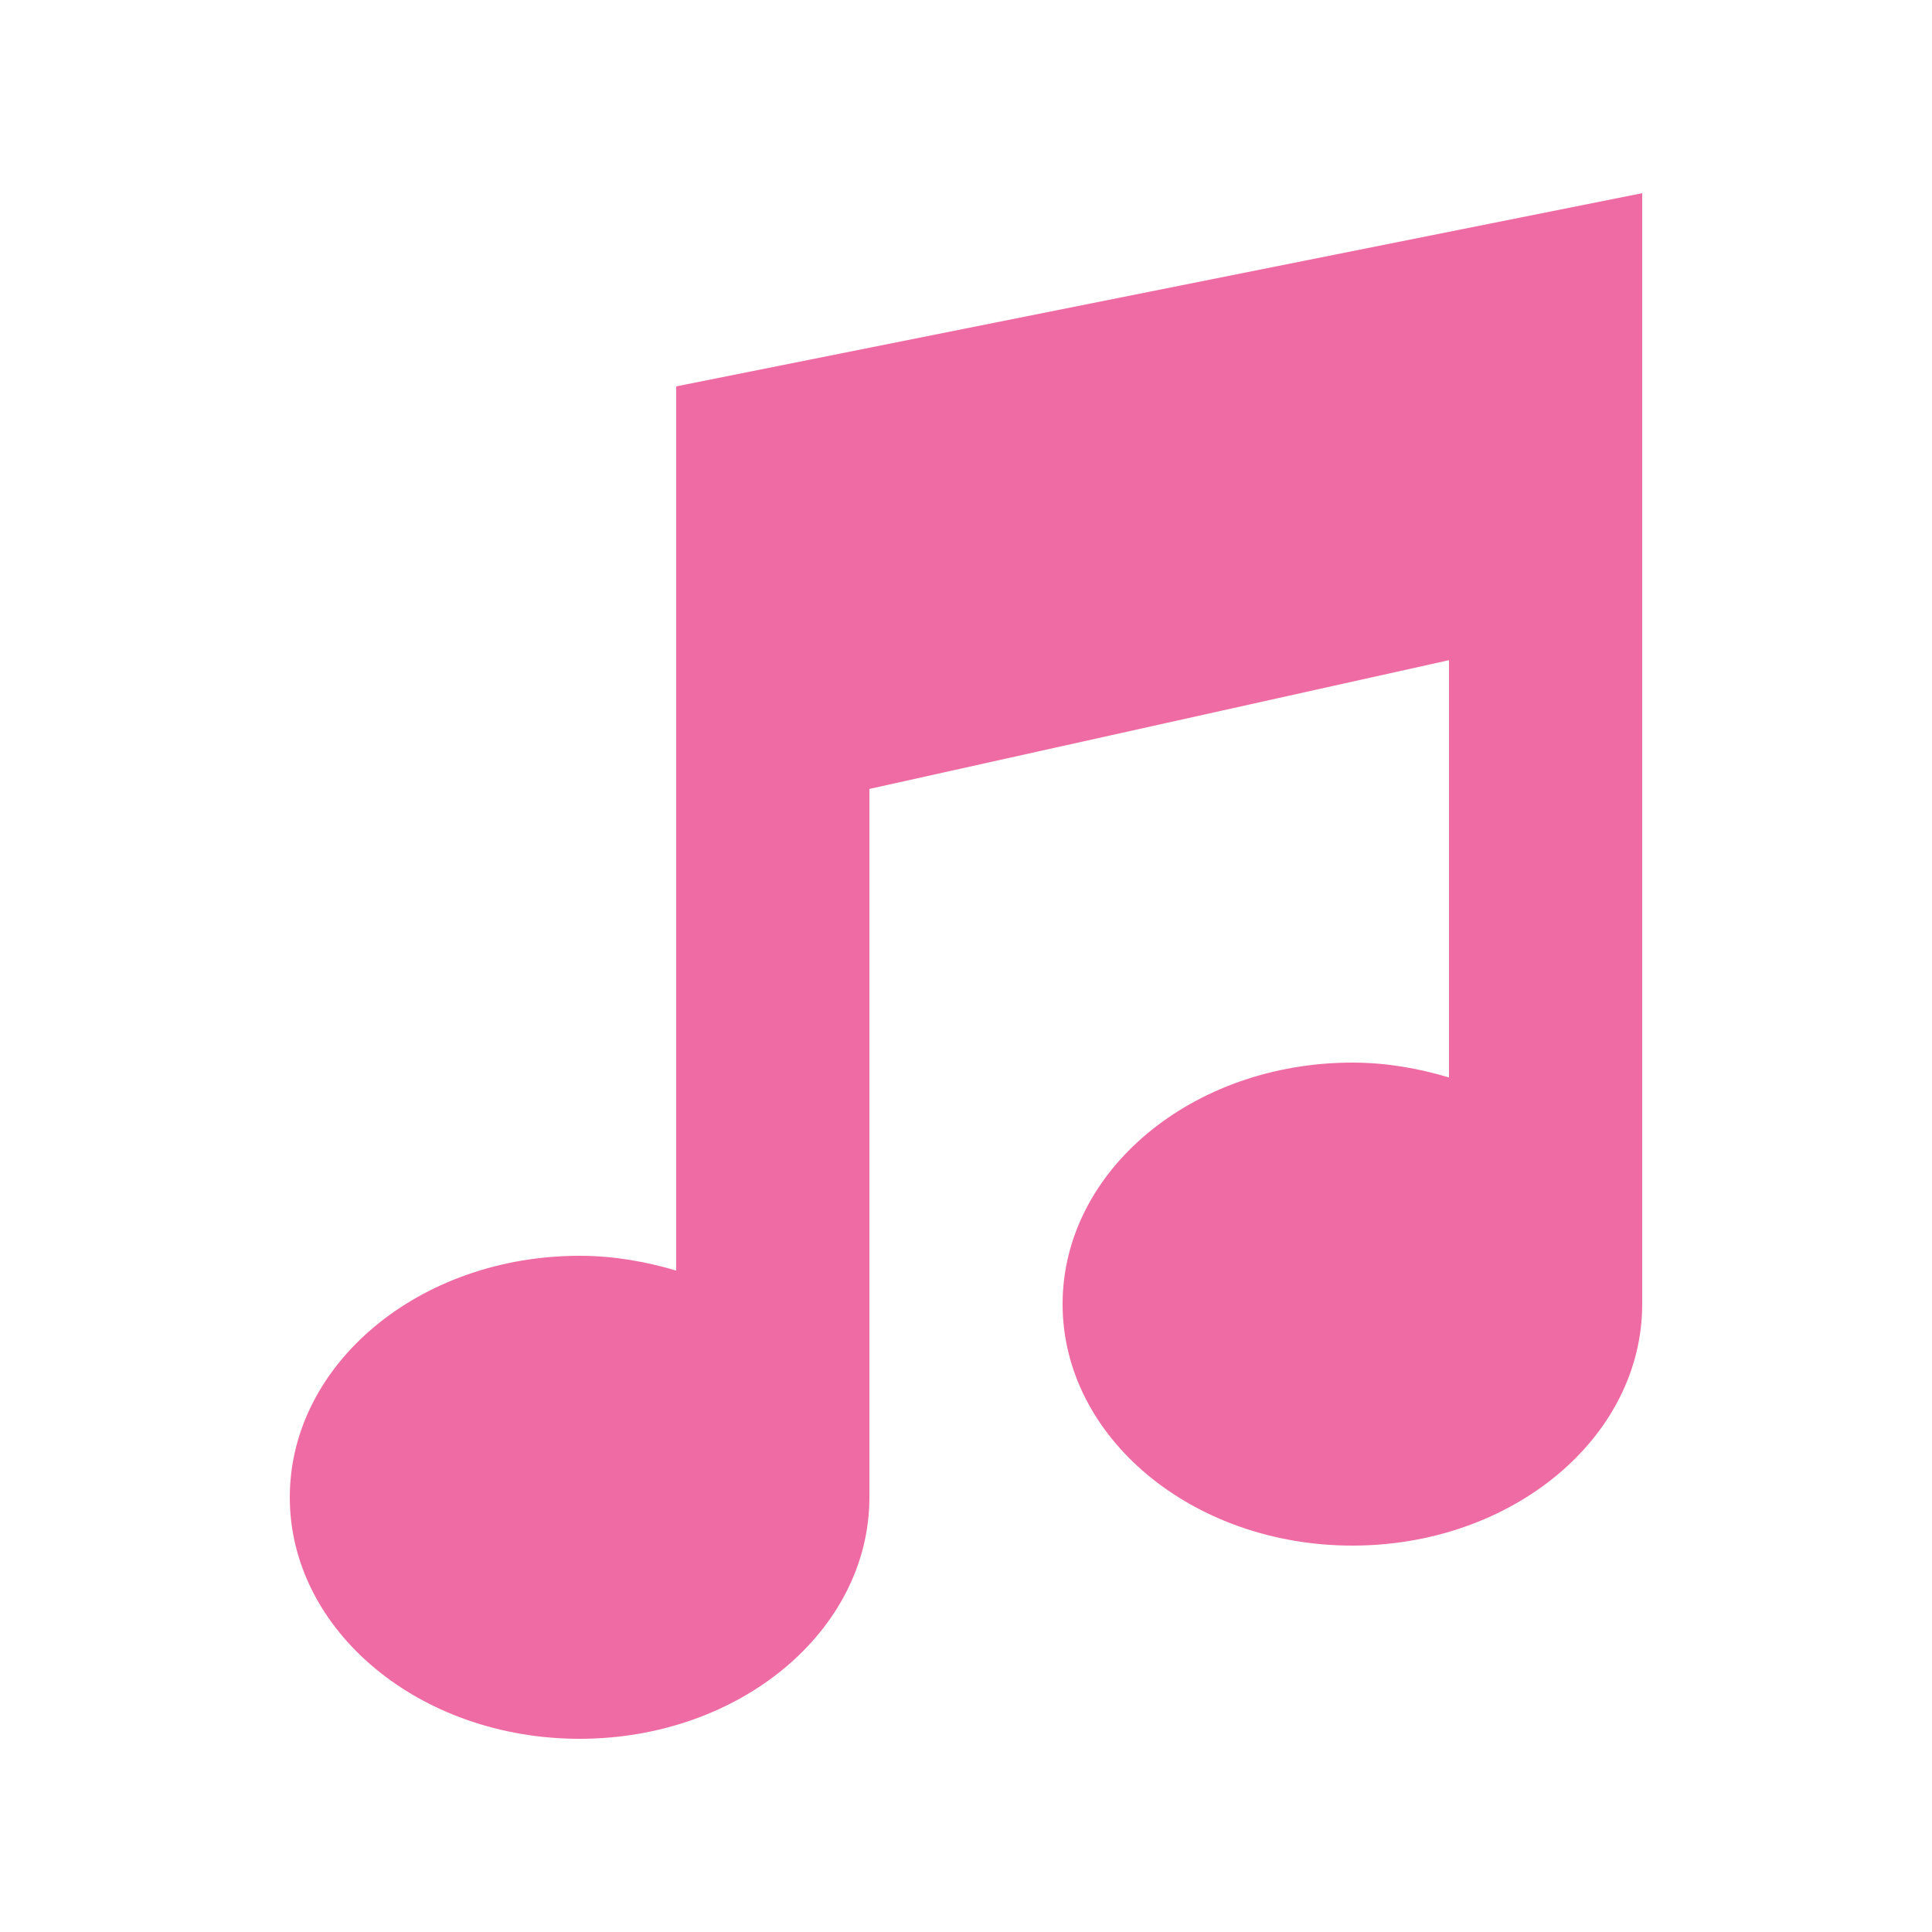 <svg xmlns="http://www.w3.org/2000/svg" width="20" height="20" viewBox="0 0 20 20" enable-background="new 0 0 20 20"><path fill="#ef6ba3" d="m7 4v1.5 2 5.653c-.314-.093-.647-.153-1-.153-1.657 0-3 1.119-3 2.5s1.343 2.5 3 2.5 3-1.119 3-2.5v-7.333l6-1.333v4.32c-.314-.094-.647-.154-1-.154-1.656 0-3 1.119-3 2.5s1.344 2.5 3 2.5 3-1.119 3-2.5v-8-3-.5l-10 2"/></svg>